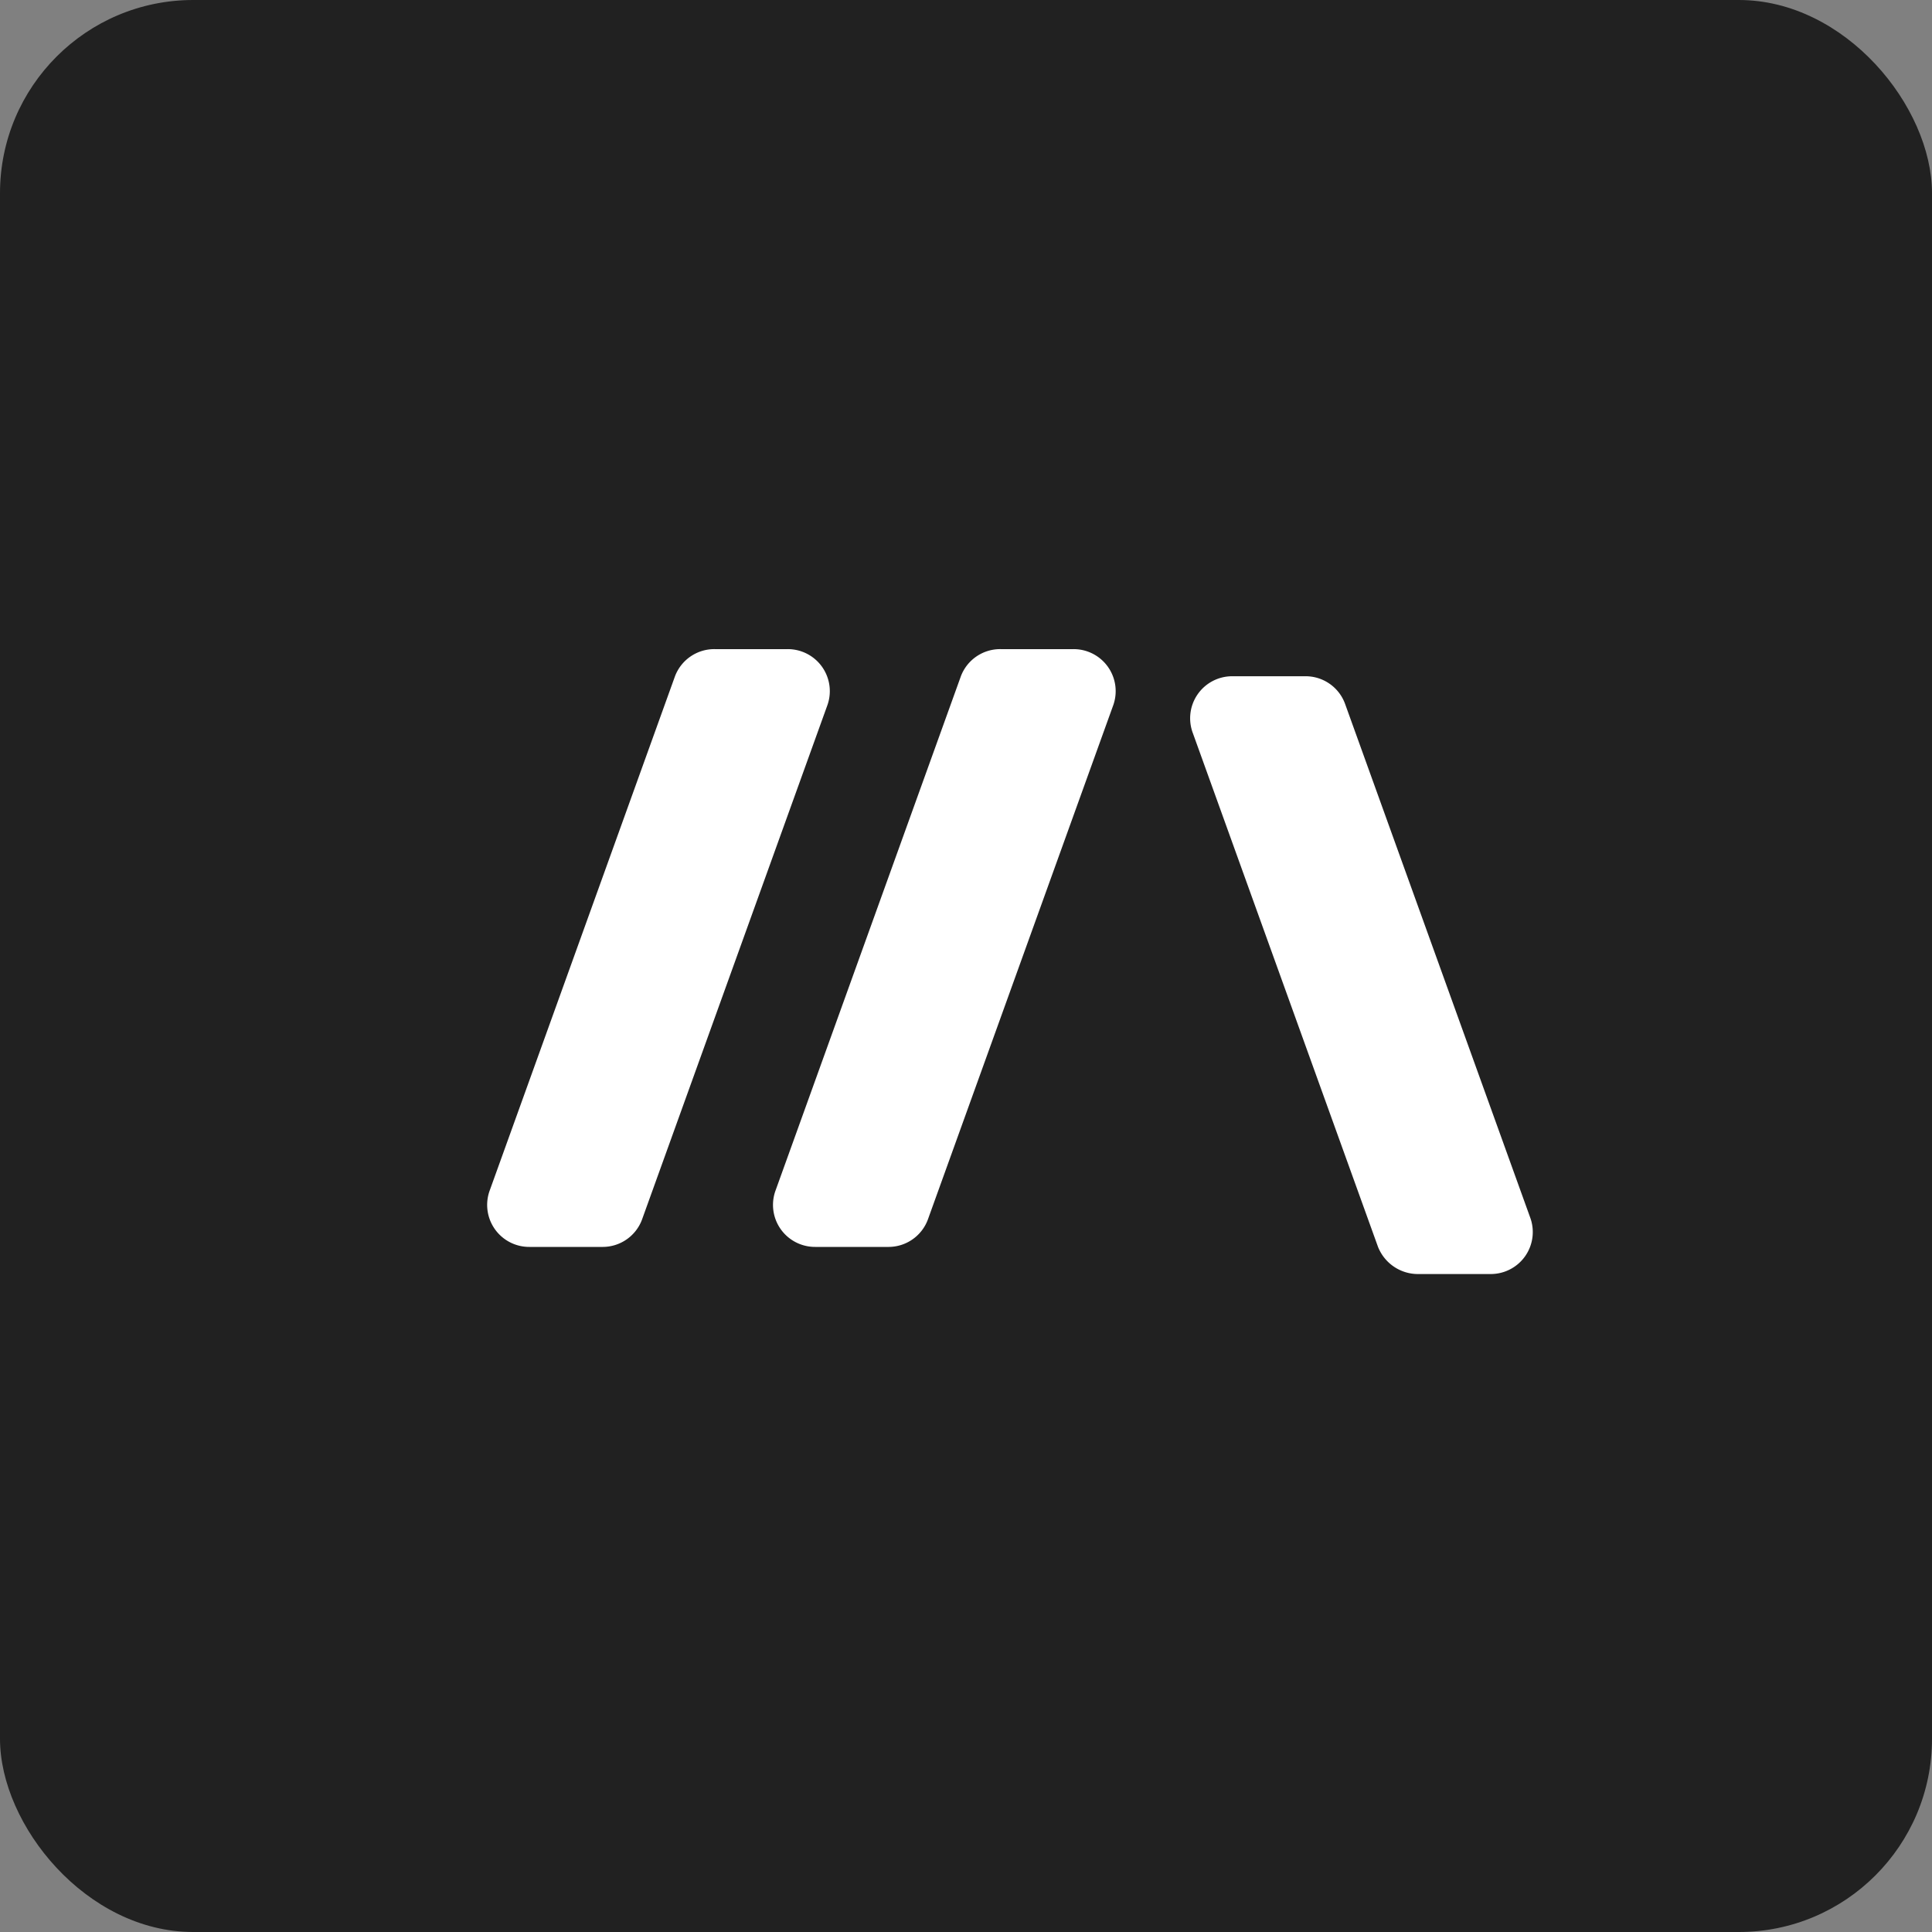 <?xml version="1.0" encoding="UTF-8"?>
<svg xmlns="http://www.w3.org/2000/svg" viewBox="0 0 800 800">
  <rect x="0" y="0" width="800" height="800" fill="#808080" stroke="none"/>
  <rect width="800" height="800" fill="#212121" rx="80" ry="80" />
  <path
    fill="#ffffff"
    d="M587.11,527.55c-7.1,0-13.72-4.3-16.5-11.23L493.94,303.58a17.4,17.4,0,0,1,16.34-23.56h30.11a17.39,17.39,0,0,1,16.5,11.23l76.67,212.74a17.39,17.39,0,0,1-16.35,23.56H587.11Z"
  />
  <path
    fill="#ffffff"
    d="M337.56,516.32h30.11a17.39,17.39,0,0,0,16.5-11.23l76.68-212.74a17.4,17.4,0,0,0-16.35-23.56H414.39a17.38,17.38,0,0,0-16.51,11.23l-76.67,212.74a17.4,17.4,0,0,0,16.35,23.56"
  />
  <path
    fill="#ffffff"
    d="M219.19,516.32h30.11a17.39,17.39,0,0,0,16.51-11.23l76.67-212.74a17.4,17.4,0,0,0-16.35-23.56H296a17.39,17.39,0,0,0-16.5,11.23L202.85,492.76a17.4,17.4,0,0,0,16.34,23.56"
  />
</svg> 